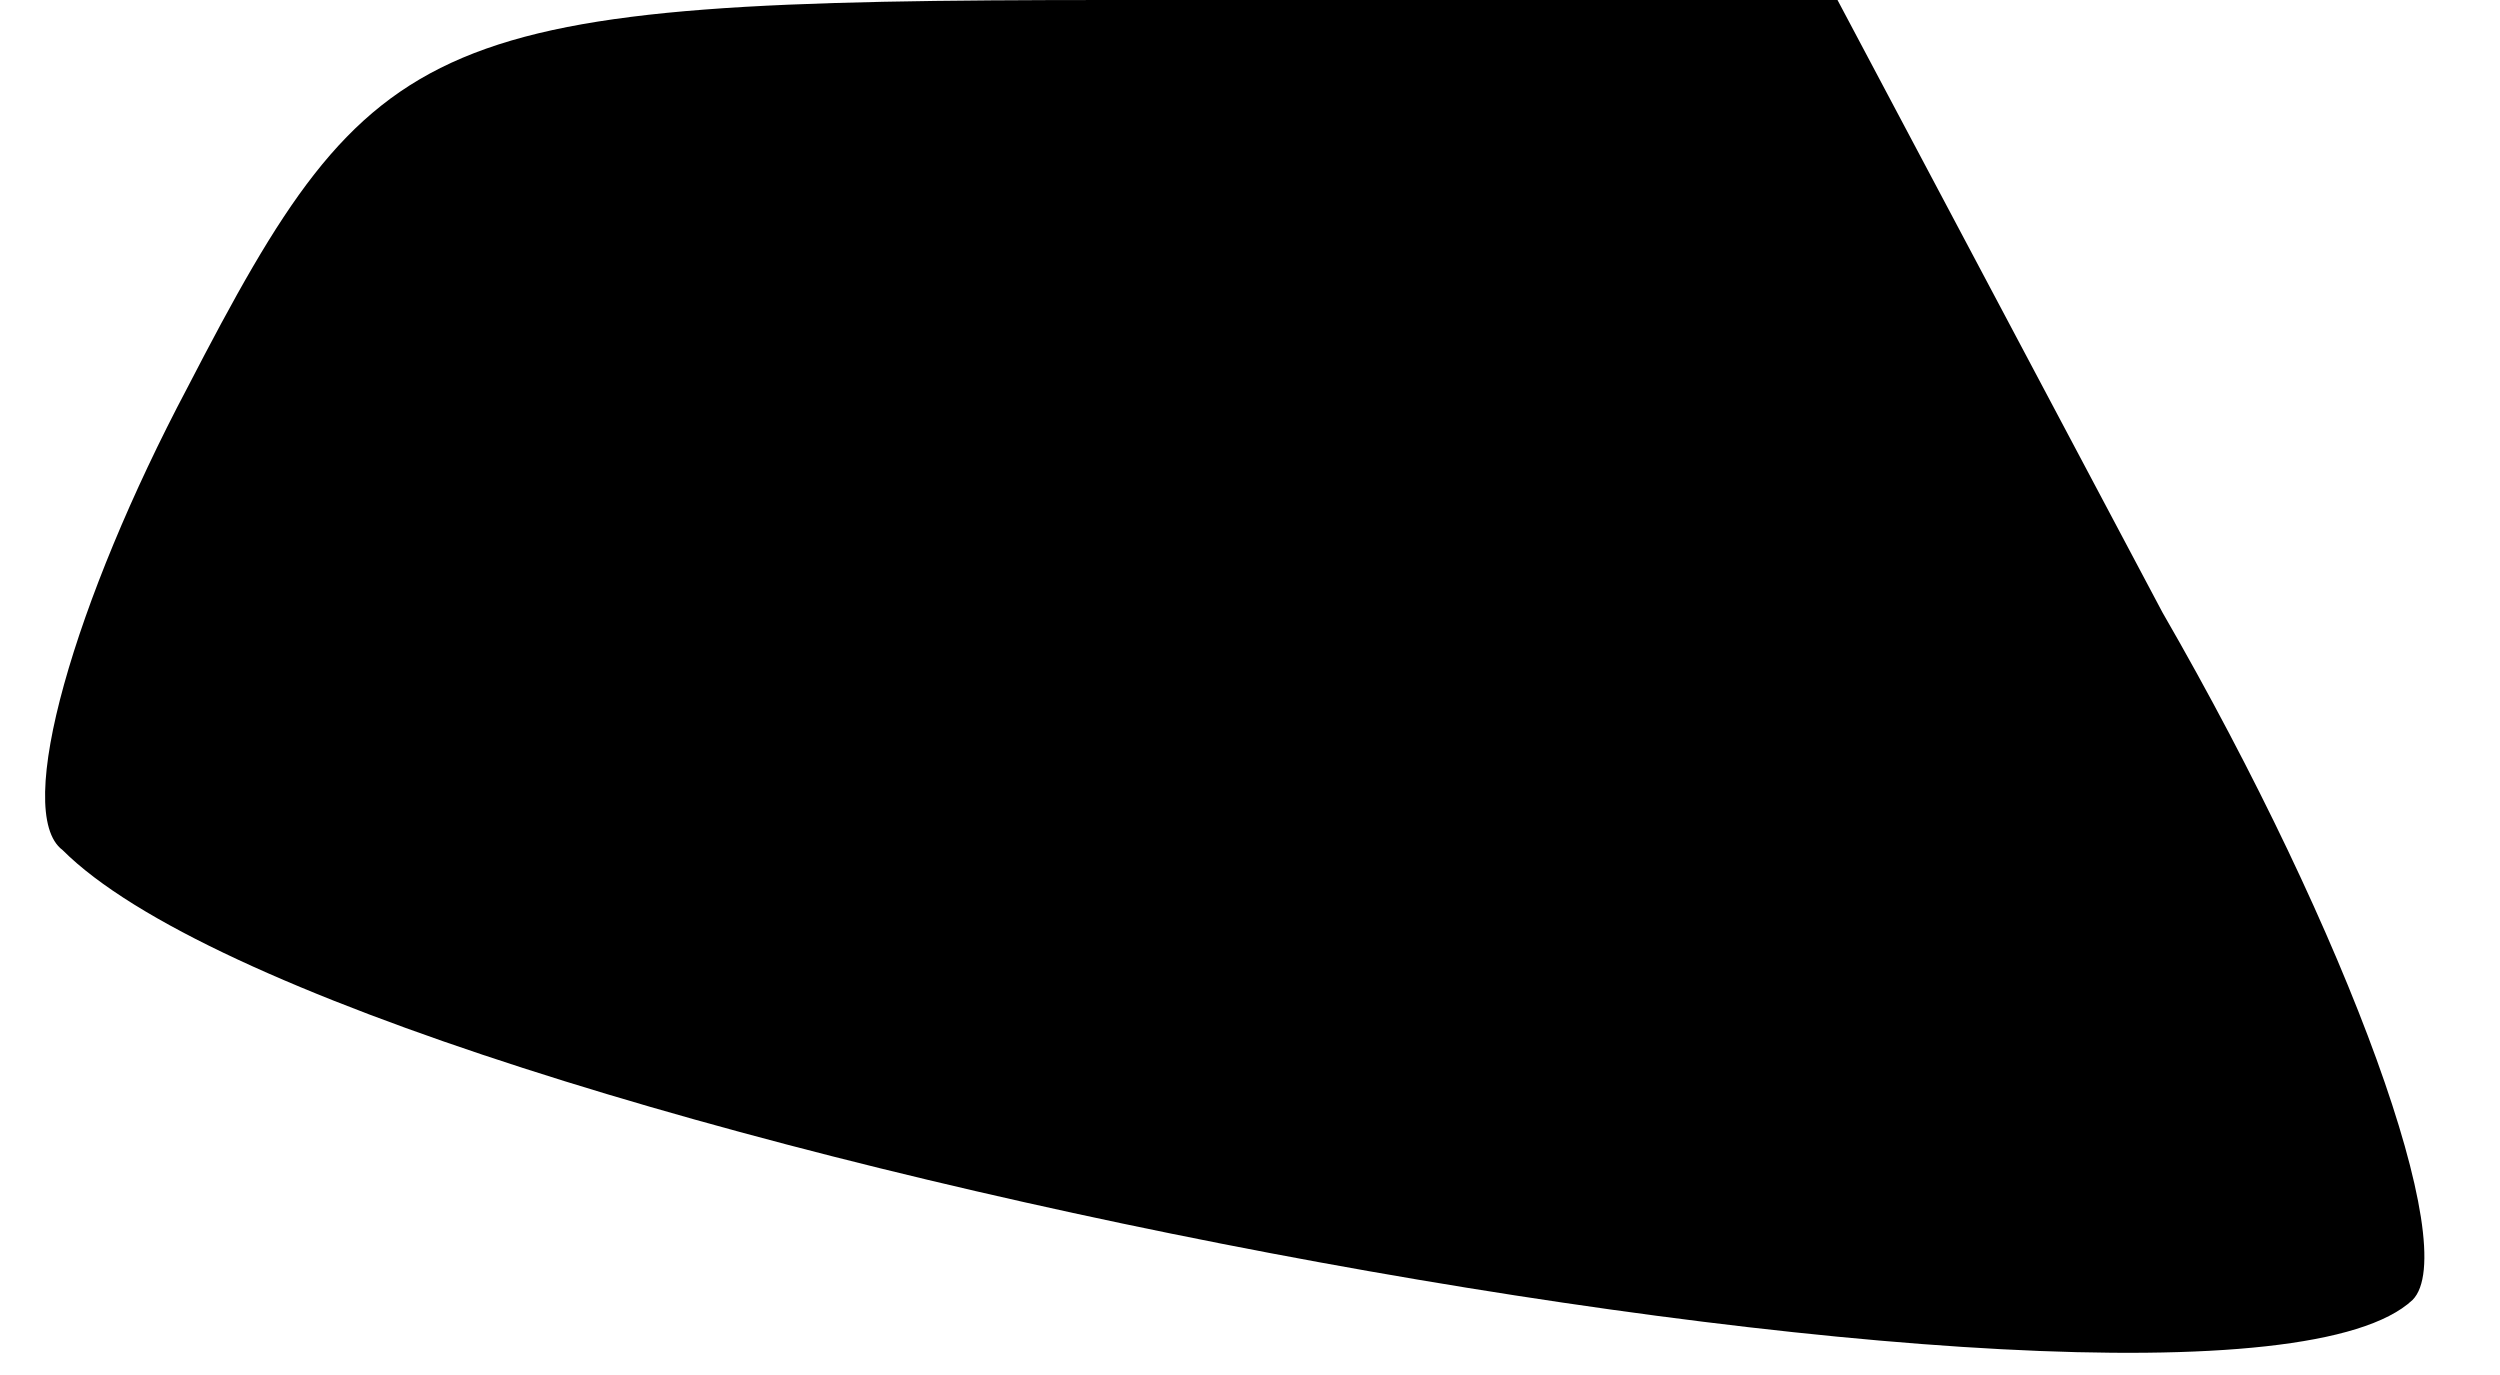 <?xml version="1.0" standalone="no"?>
<!DOCTYPE svg PUBLIC "-//W3C//DTD SVG 20010904//EN"
 "http://www.w3.org/TR/2001/REC-SVG-20010904/DTD/svg10.dtd">
<svg version="1.0" xmlns="http://www.w3.org/2000/svg"
 width="20pt" height="11pt" viewBox="0 0 20 11"
 preserveAspectRatio="xMidYMid meet">
<g transform="translate(0,11) scale(0.1,-0.1)"
fill="#000000" stroke="none">
<path fill="#000000" stroke="none" d="M15 79 c-9 -17 -14 -34 -10 -37 23 -23
172 -51 188 -36 4 4 -5 29 -20 55 l-26 49 -58 0 c-55 0 -59 -2 -74 -31z"/>
</g>
</svg>
